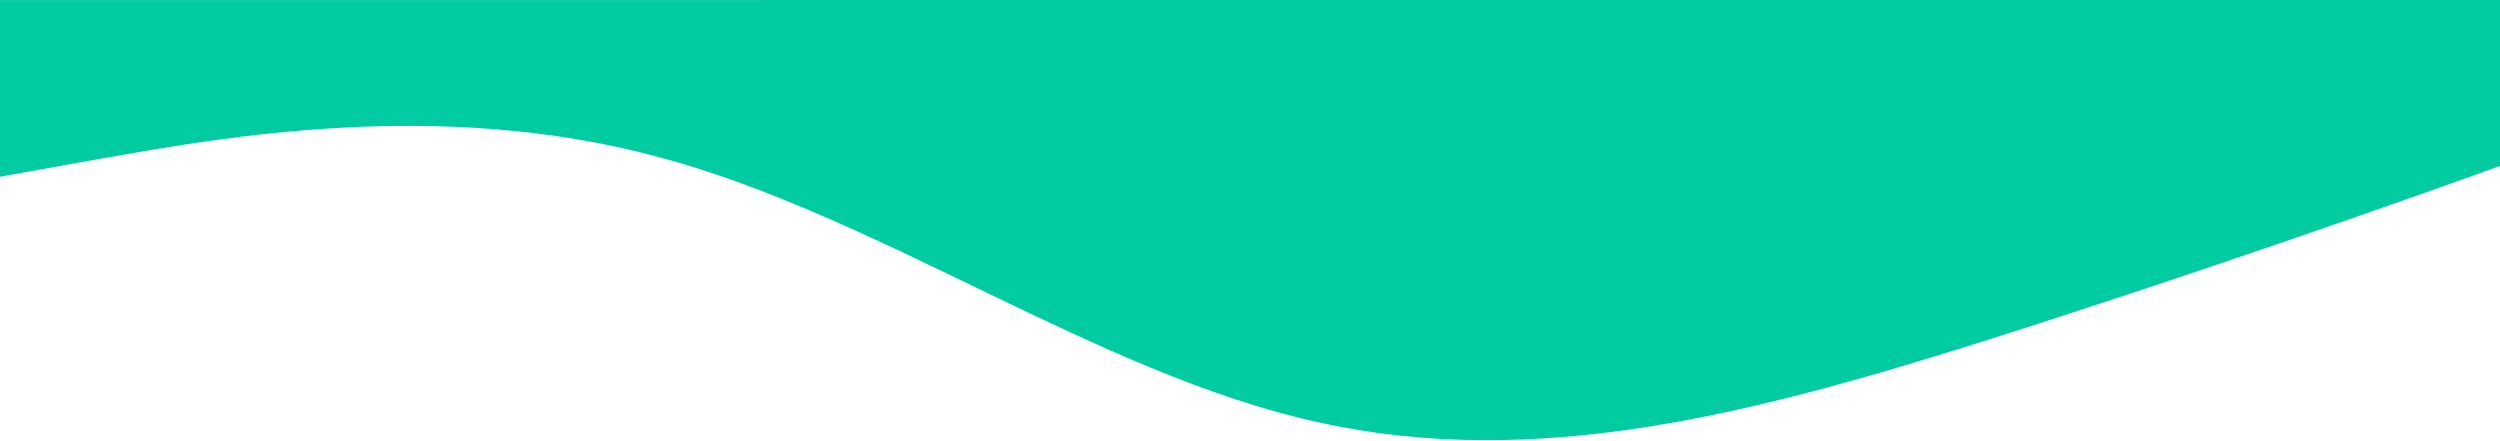 <svg width="1265" height="223" viewBox="0 0 1265 223" fill="none" xmlns="http://www.w3.org/2000/svg">
<path d="M1333 59.6L1277.46 79.437C1221.92 99.646 1110.83 138.76 999.753 173.871C888.671 208.608 777.588 238.41 666.504 213.548C555.42 189.058 444.336 108.972 333.252 79.453C222.168 49.376 111.085 69.865 55.543 79.458L0.002 89.423L0 0.023L55.542 0.022C111.084 0.021 222.167 0.019 333.25 0.017C444.334 0.016 555.417 0.014 666.5 0.012C777.584 0.01 888.667 0.008 999.753 0.006C1110.83 0.004 1221.91 0.002 1277.46 0.001L1333 0V59.6Z" fill="#00CBA1"/>
</svg>
